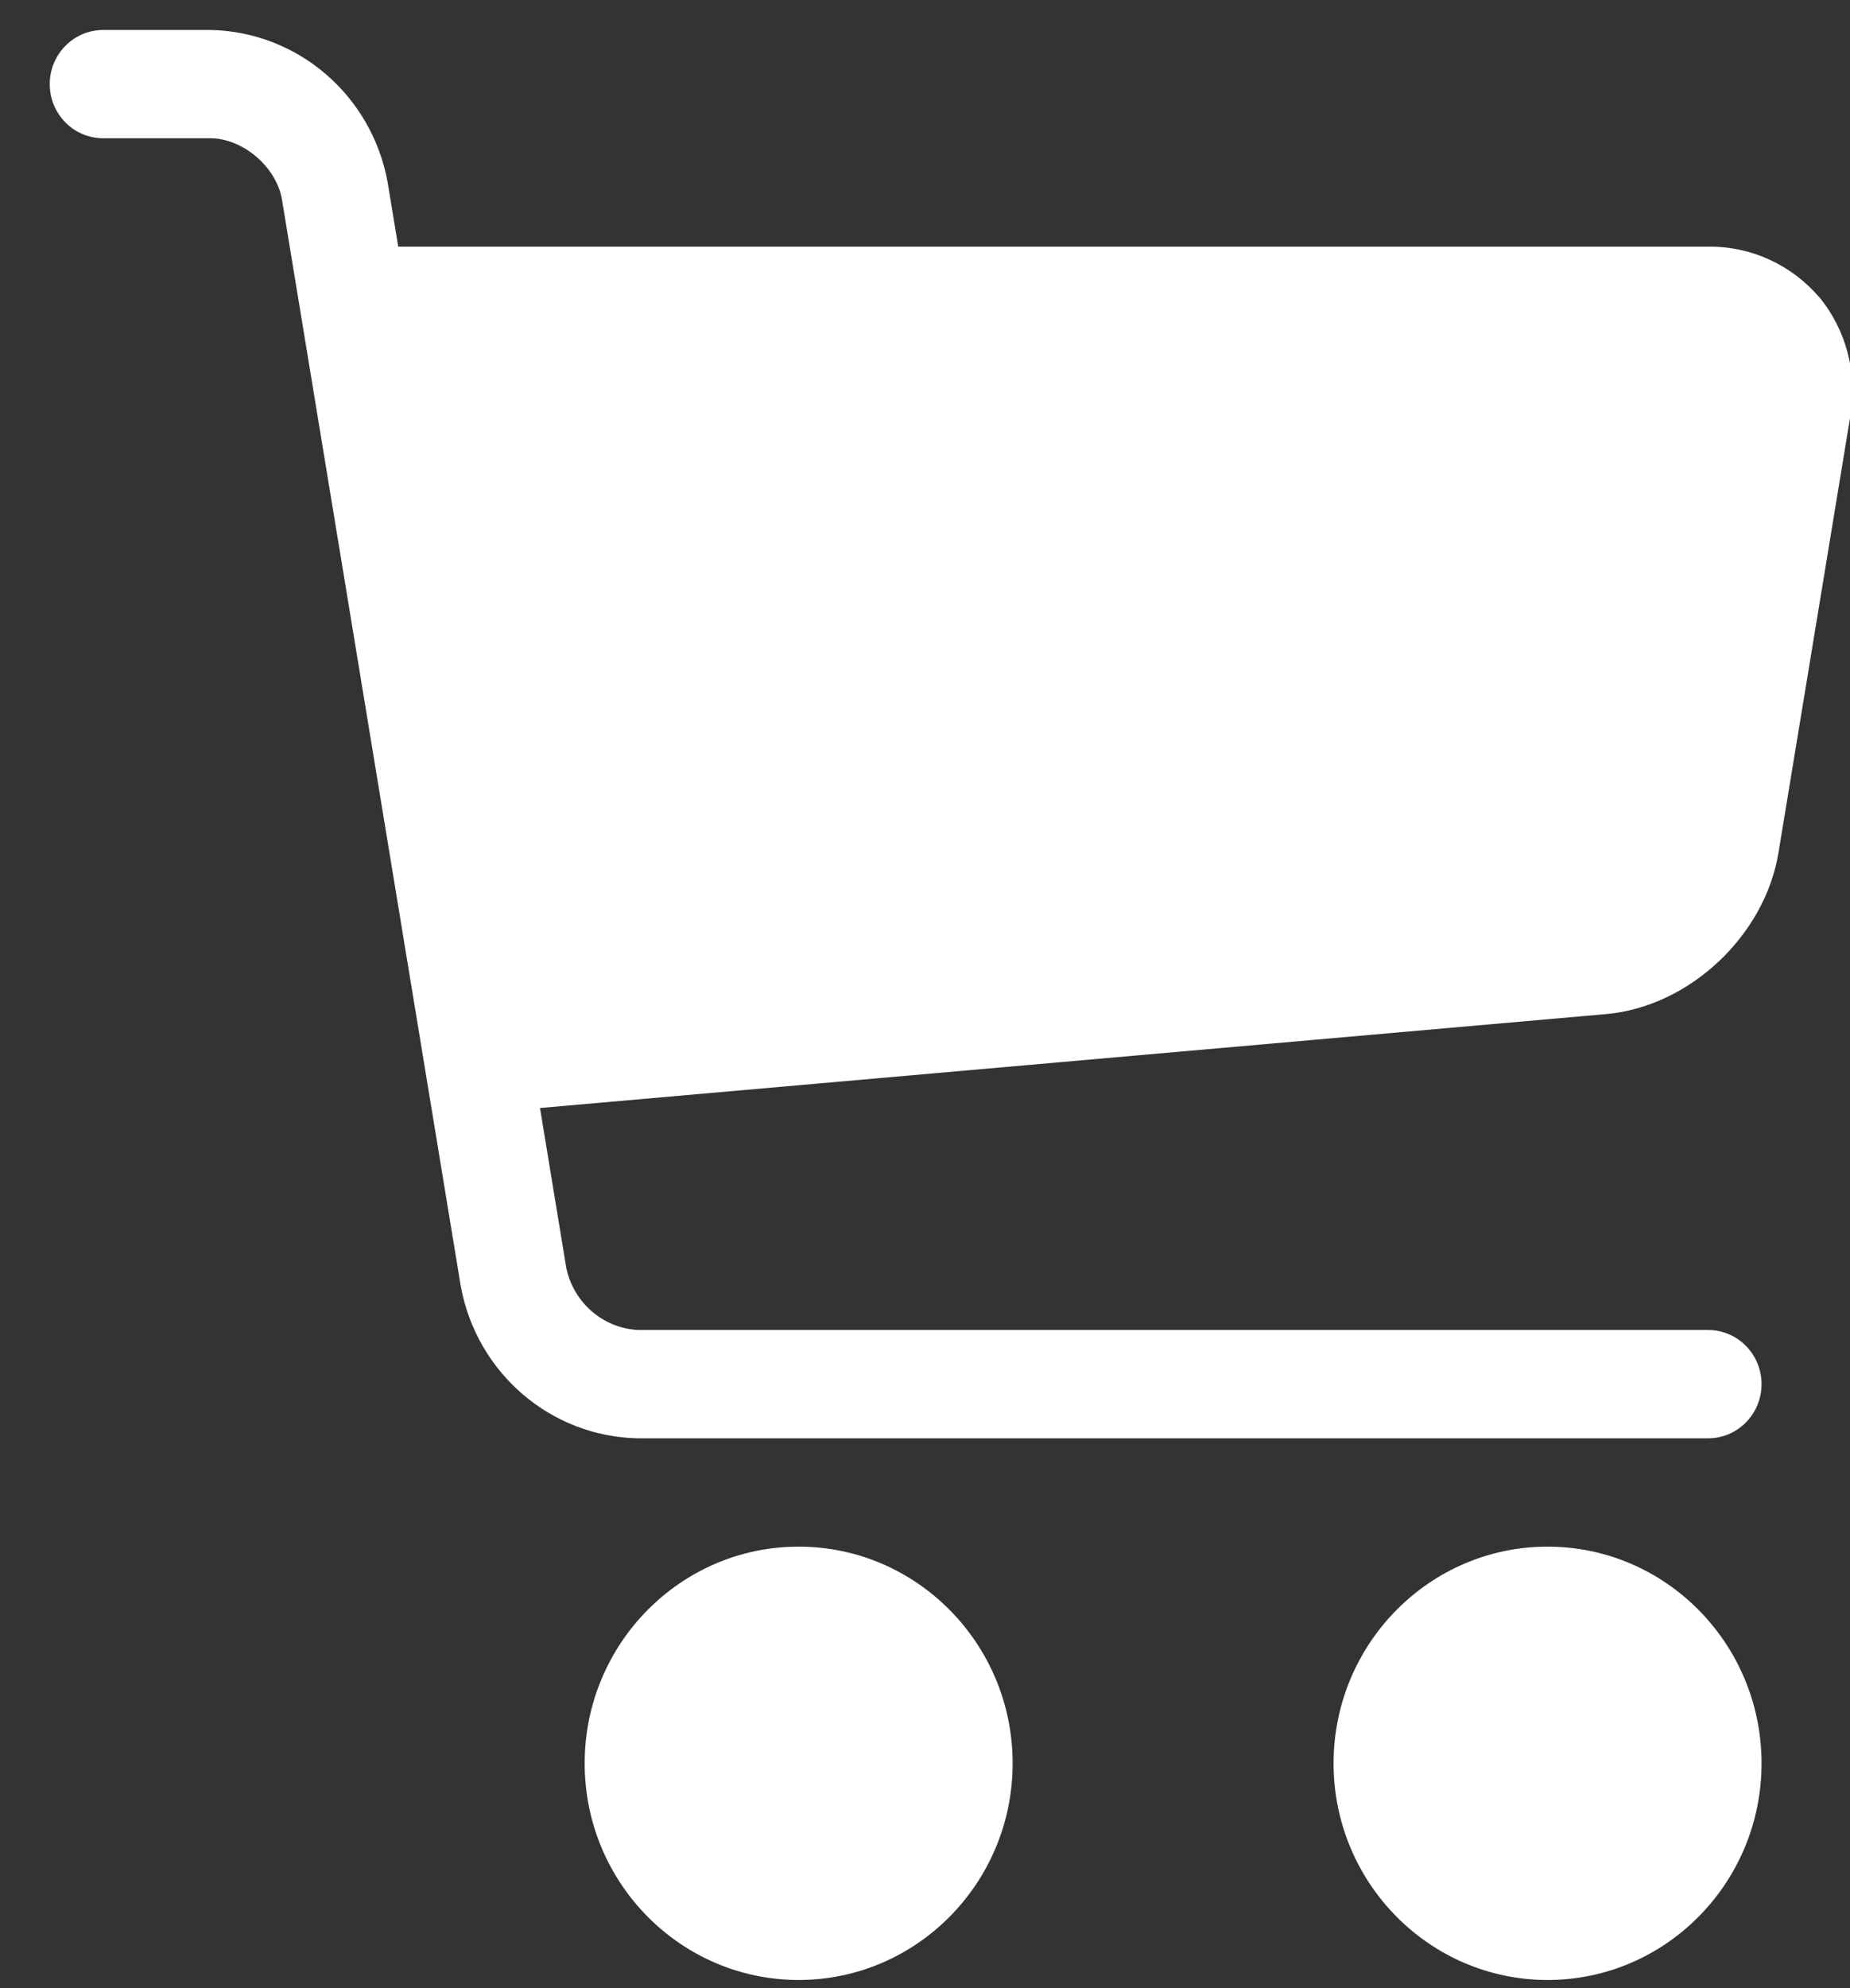 <?xml version="1.0" encoding="UTF-8"?>
<svg width="27px" height="29px" viewBox="0 0 27 29" version="1.1" xmlns="http://www.w3.org/2000/svg" xmlns:xlink="http://www.w3.org/1999/xlink">
    <rect x="0" y="0" width="27" height="29" fill="#333333" stroke="none"/>
    <!-- Generator: Sketch 55 (78076) - https://sketchapp.com -->
    <title>购物车icon</title>
    <desc>Created with Sketch.</desc>
    <g id="Page-2" stroke="none" stroke-width="1" fill="none" fill-rule="evenodd">
        <g id="视频播放态" transform="translate(-73, -1155)">
            <g id="分组-8" transform="translate(42, 1101)">
                <g id="分组-7" transform="translate(29, 51)">
                    <g id="购物车icon" transform="translate(0, 1)">
                        <rect id="矩形" fill="#000000" opacity="0" x="0.593" y="0.593" width="31.289" height="31.289"></rect>
                        <path d="M13.656,30.881 C11.934,30.881 10.533,29.464 10.533,27.721 C10.533,25.978 11.934,24.56 13.656,24.56 C15.378,24.56 16.779,25.978 16.779,27.721 C16.779,29.464 15.378,30.881 13.656,30.881 Z M24.586,30.881 C22.864,30.881 21.463,29.464 21.463,27.721 C21.463,25.978 22.864,24.56 24.586,24.56 C26.309,24.56 27.709,25.978 27.709,27.721 C27.709,29.464 26.309,30.881 24.586,30.881 Z M28.551,6.336 C28.144,5.86 27.55,5.589 26.929,5.598 L7.812,5.598 L7.657,4.656 C7.424,3.388 6.342,2.46 5.068,2.437 L3.507,2.437 C3.075,2.437 2.726,2.791 2.726,3.227 C2.726,3.664 3.075,4.017 3.507,4.017 L5.068,4.017 C5.547,4.017 6.038,4.438 6.116,4.916 L8.725,20.762 C8.958,22.03 10.04,22.957 11.314,22.98 L26.929,22.98 C27.36,22.98 27.709,22.626 27.709,22.19 C27.709,21.754 27.36,21.4 26.929,21.4 L11.314,21.4 C10.804,21.374 10.375,21.006 10.266,20.501 L9.881,18.162 L25.44,16.792 C26.651,16.686 27.756,15.653 27.956,14.439 L29.004,8.075 C29.114,7.456 28.949,6.819 28.552,6.334 L28.551,6.336 Z" id="形状" fill="#FFFFFF" fill-rule="nonzero"></path>
                    </g>
                </g>
            </g>
        </g>
    </g>
</svg>